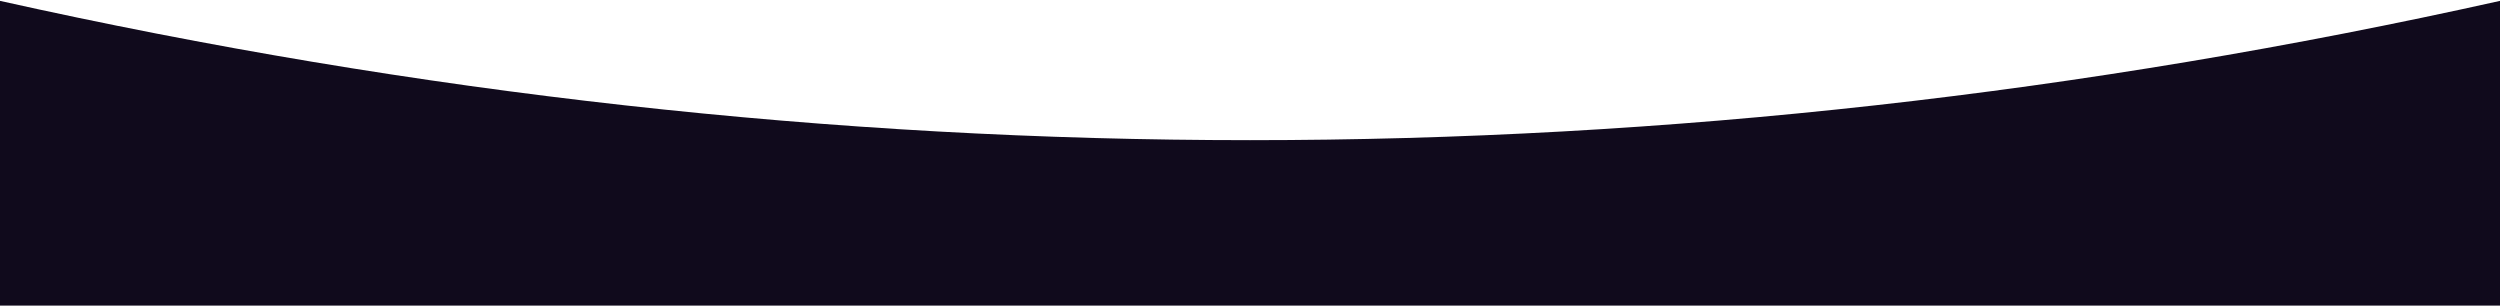 <svg width="2400" height="294" viewBox="0 0 2400 294" fill="none" xmlns="http://www.w3.org/2000/svg">
<path id="Wave" fill-rule="evenodd" clip-rule="evenodd" d="M2400 293.349H0V0.849C400 89.992 800 134.563 1200 134.563C1600 134.563 2000 89.992 2400 0.849V293.349Z" fill="#100A1C"/>
</svg>

